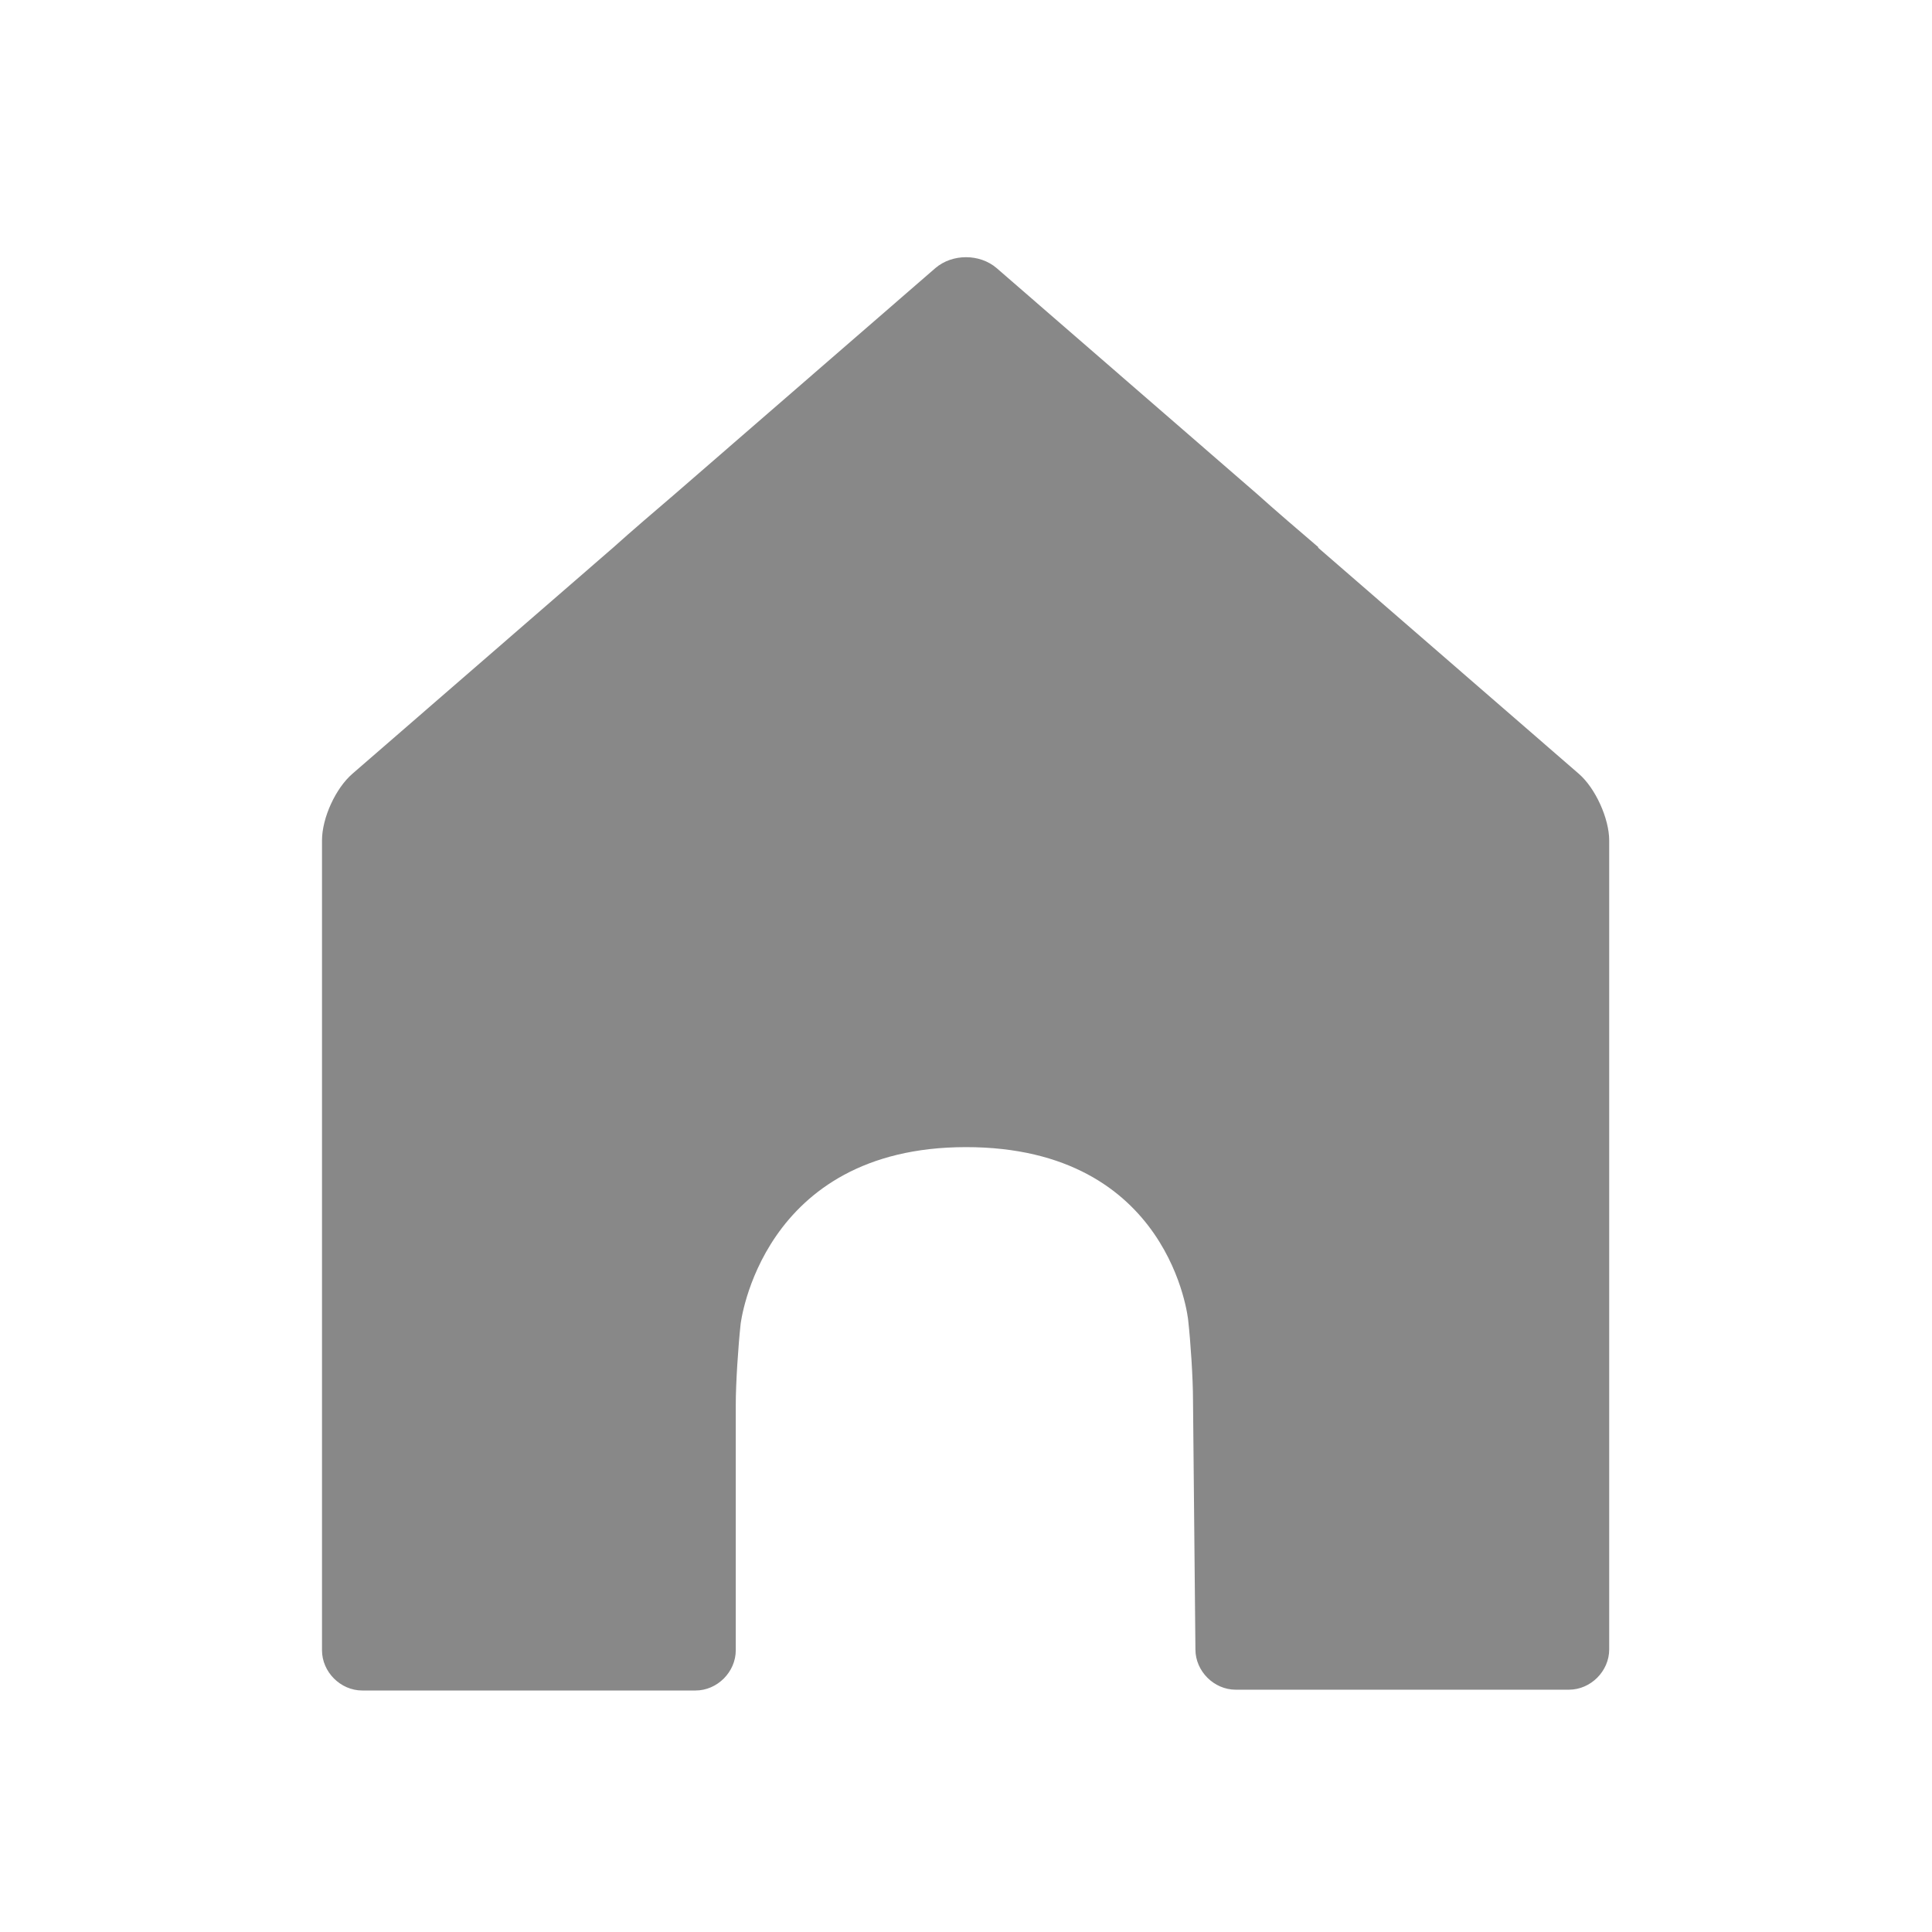 <svg width="24" height="24" viewBox="0 0 24 24" fill="none" xmlns="http://www.w3.org/2000/svg">
<path d="M16.38 6.8C16.17 6.62 15.83 6.33 15.62 6.14L12.38 3.33C12.17 3.15 11.83 3.15 11.62 3.33L8.38 6.14C8.17 6.32 7.83 6.61 7.62 6.8L4.38 9.61C4.17 9.79 4 10.16 4 10.44V20.5C4 20.77 4.23 21 4.5 21H8.64C8.91 21 9.14 20.77 9.14 20.5V17.45C9.14 17.18 9.17 16.73 9.2 16.45C9.2 16.45 9.45 14.25 12 14.25C14.55 14.25 14.76 16.4 14.76 16.4C14.79 16.67 14.82 17.12 14.82 17.4L14.85 20.49C14.85 20.76 15.08 20.99 15.35 20.99H19.49C19.76 20.99 19.99 20.76 19.99 20.49V10.44C19.99 10.17 19.82 9.79 19.61 9.61L16.37 6.8H16.38Z" fill="#888888"/>
</svg>

